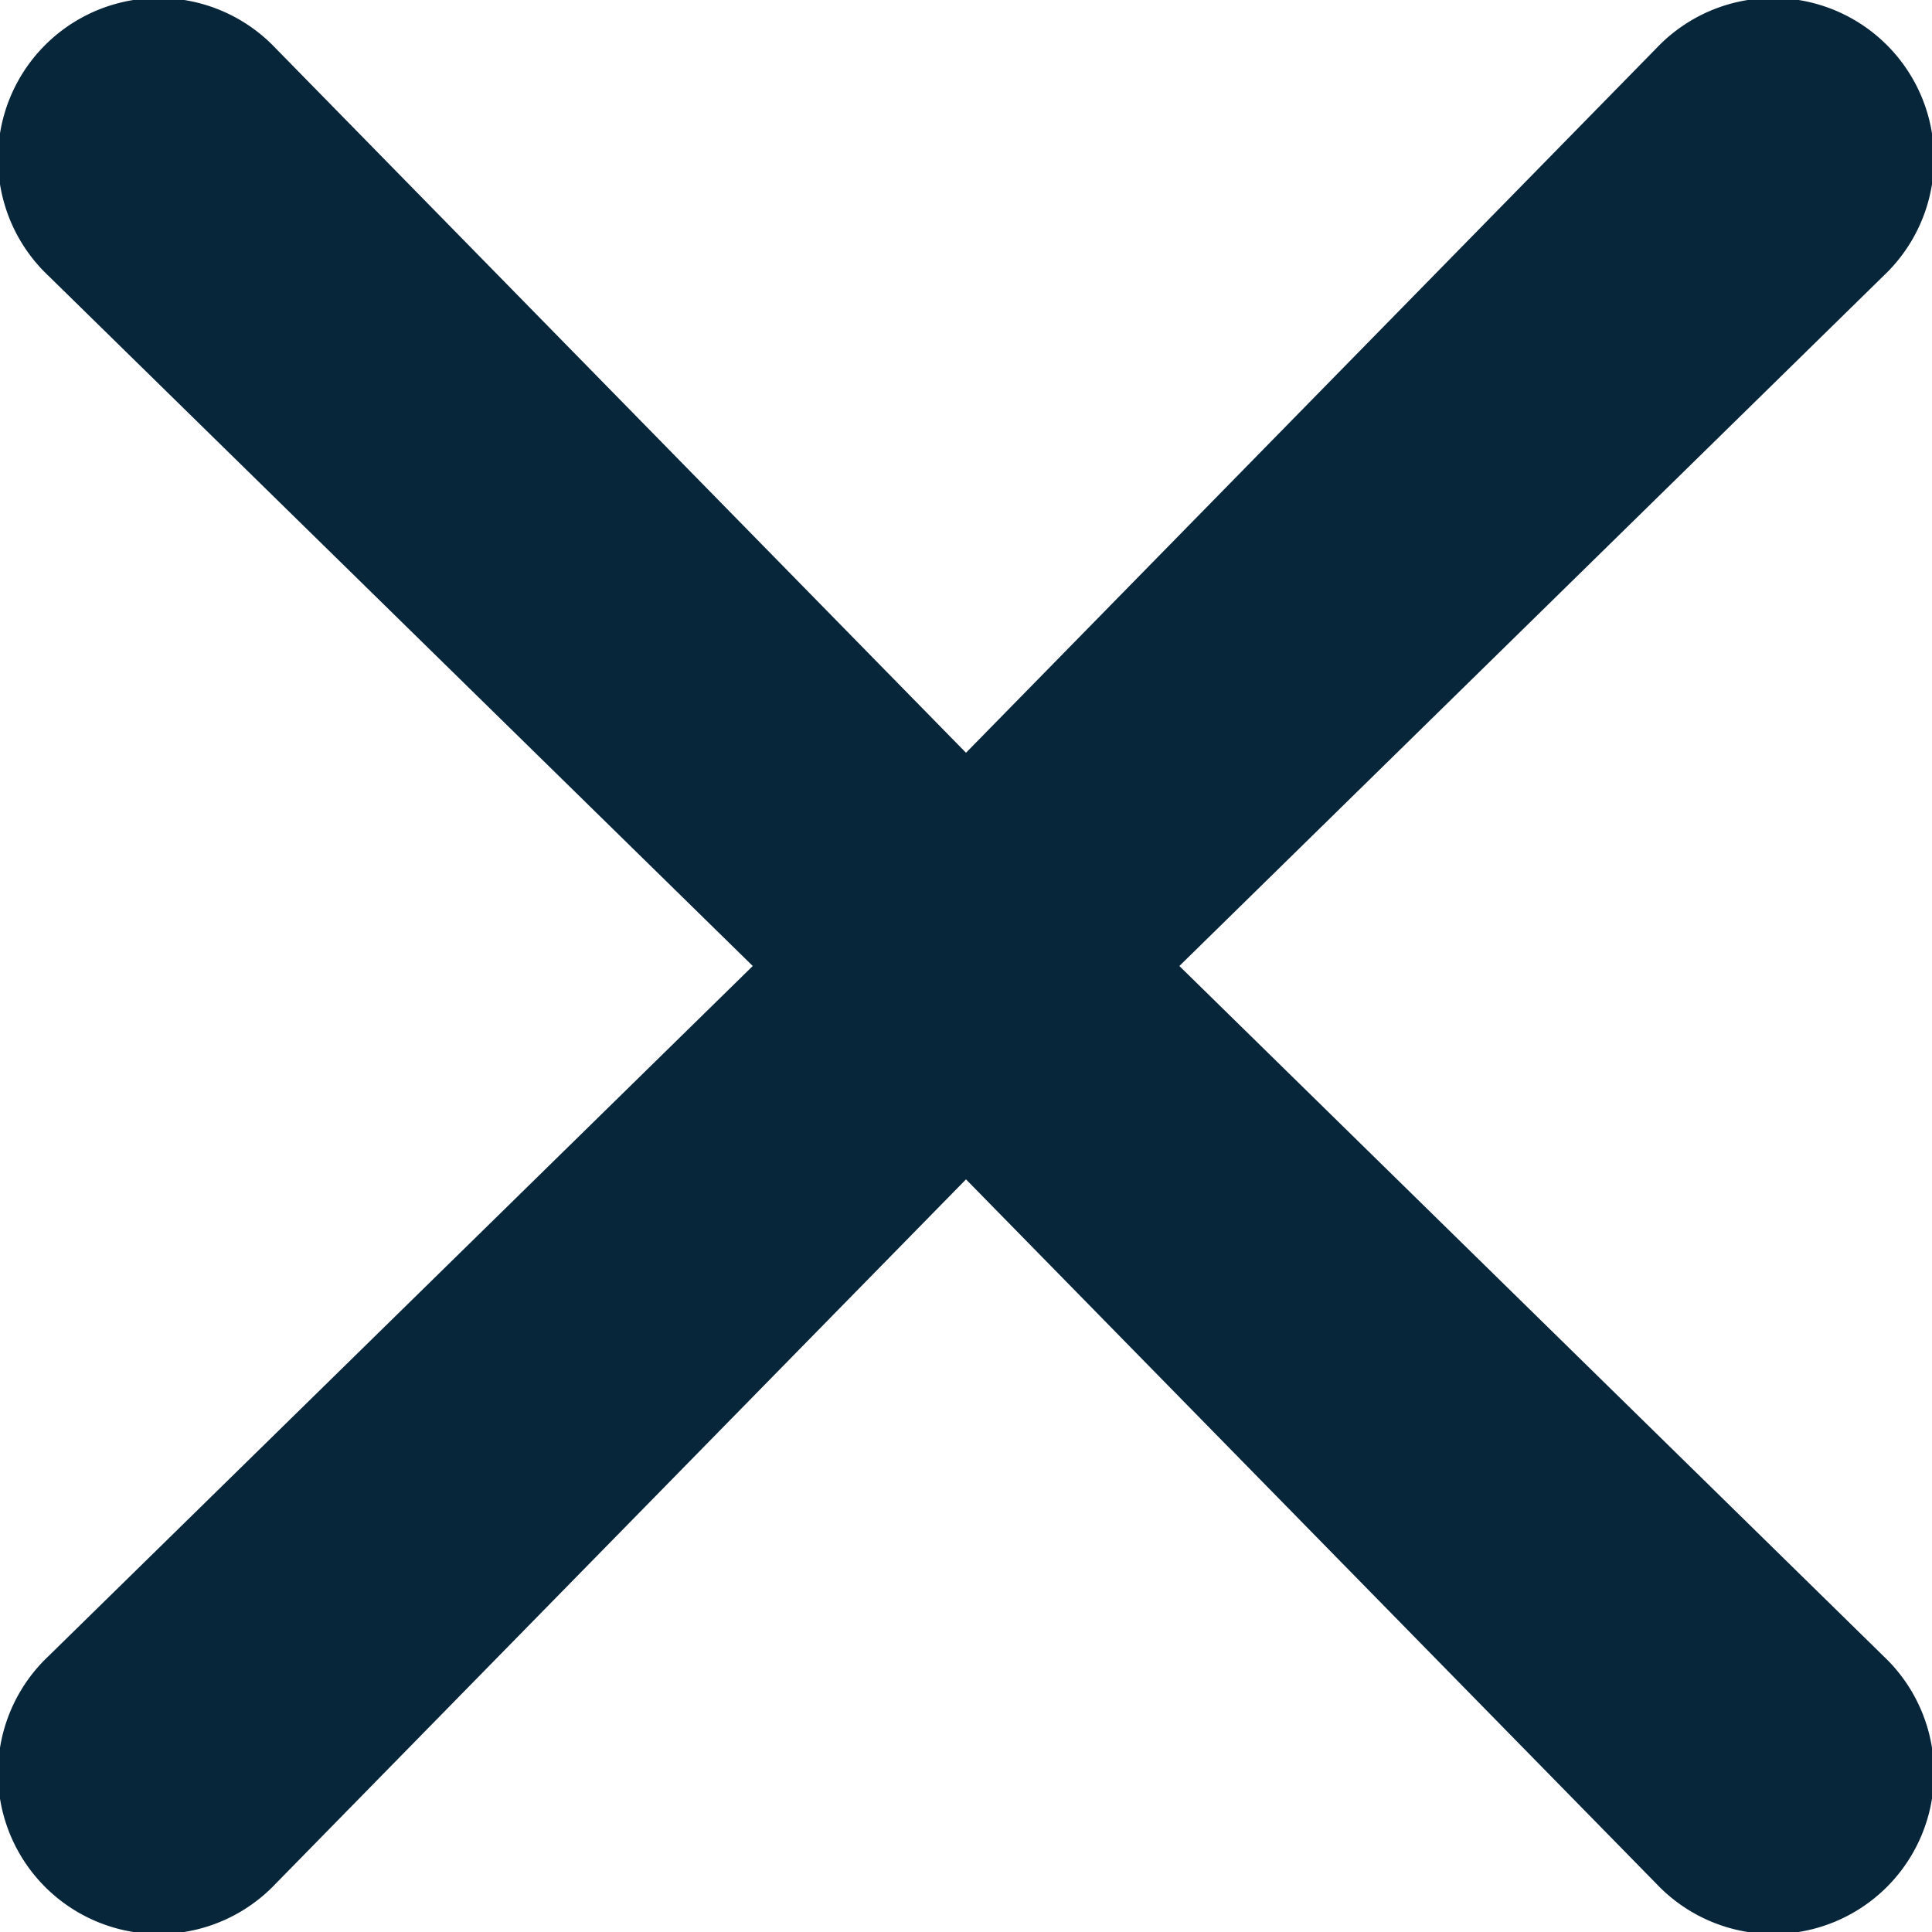 <svg xmlns="http://www.w3.org/2000/svg" width="16" height="16" viewBox="0 0 16 16">
  <path id="close_ic" d="M8,6.234,13.717.4A1.332,1.332,0,1,1,15.6,2.283L9.767,8,15.6,13.717A1.332,1.332,0,1,1,13.717,15.6L8,9.767,2.283,15.6A1.332,1.332,0,1,1,.4,13.717L6.234,8,.4,2.283A1.332,1.332,0,1,1,2.283.4Z" transform="translate(0 0)" fill="#08263a"/>
</svg>
